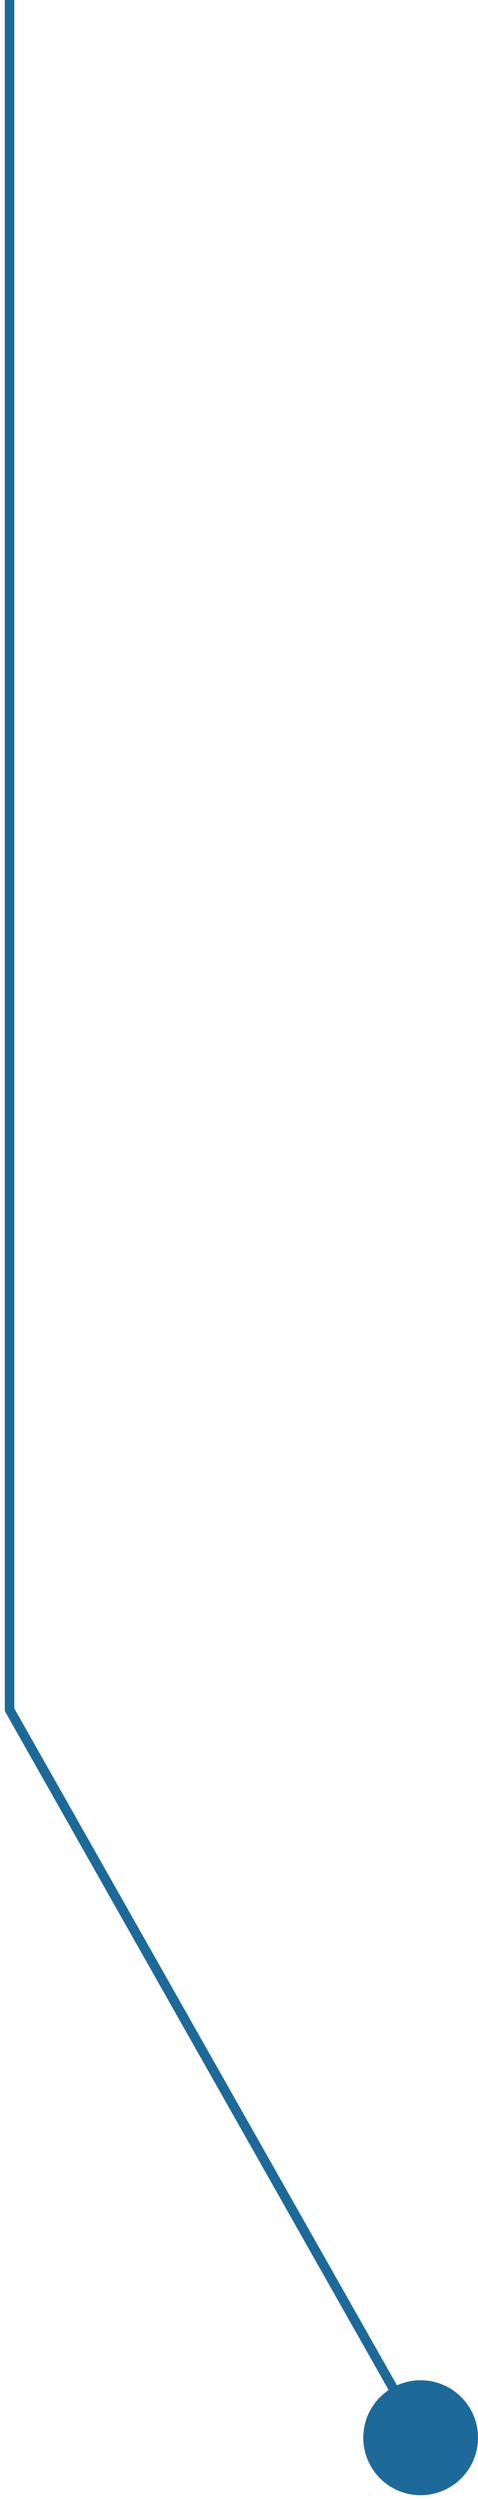 <svg width="50" height="261" viewBox="0 0 50 261" fill="none" xmlns="http://www.w3.org/2000/svg">
<path fill-rule="evenodd" clip-rule="evenodd" d="M0.5 0V178.5V178.632L0.565 178.746L40.653 249.519C39.053 250.597 38 252.426 38 254.5C38 257.814 40.686 260.5 44 260.5C47.314 260.5 50 257.814 50 254.5C50 251.186 47.314 248.5 44 248.5C43.118 248.5 42.281 248.69 41.526 249.032L1.5 178.368V0H0.5Z" fill="#1D699A"/>
</svg>
